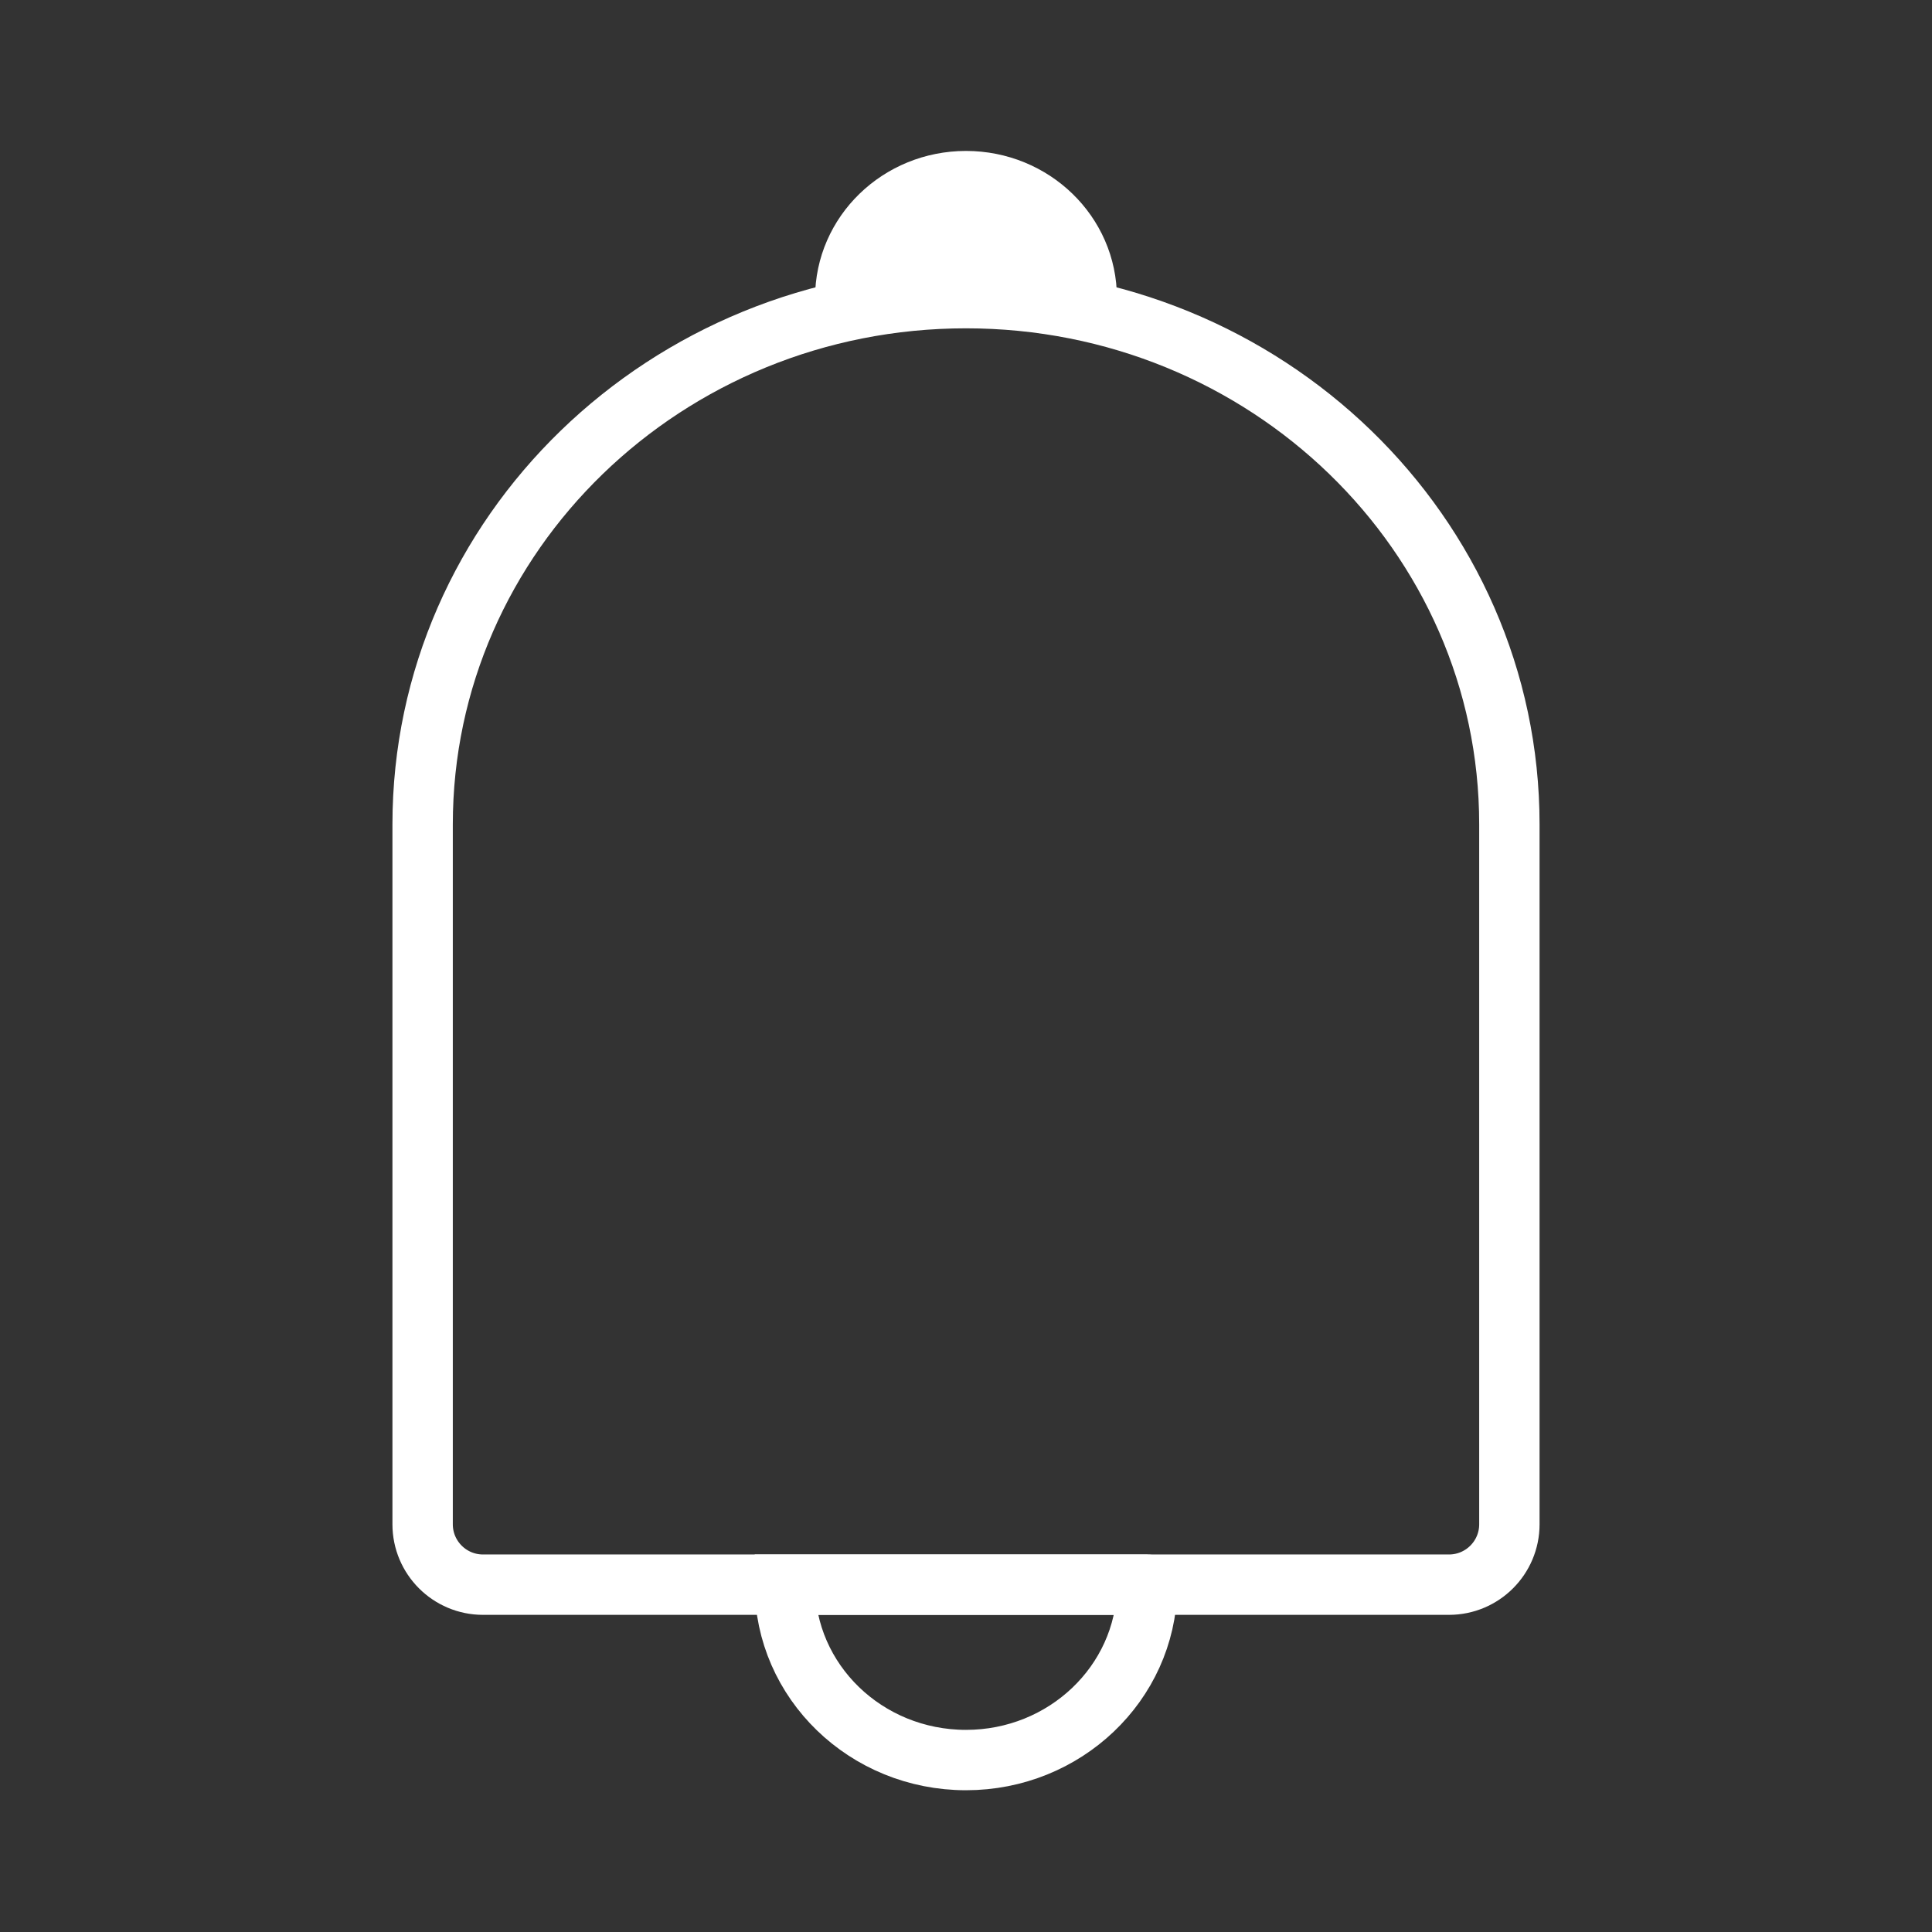 <svg xmlns="http://www.w3.org/2000/svg" width="32" height="32" viewBox="0 0 32 32">
    <rect x="0" y="0" width="32" height="32" fill="#333333" stroke="none"/>
    <g fill="none" fill-rule="evenodd" stroke="#FFF">
        <path d="M18 22.247c0 .552-.448 1-1 1H1c-.552 0-1-.448-1-1V10.655c0-4.814 4.03-8.717 9-8.717s9 3.903 9 8.717h0v11.592z" transform="translate(7 3)"/>
        <path fill="#FFF" d="M11 1.937C11 .867 10.105 0 9 0S7 .867 7 1.937c-.003.002.939-.16 1.908-.158 1.03.003 2.09.17 2.092.158z" transform="translate(7 3)"/>
        <path d="M9 26.152c1.638 0 2.97-1.271 3-2.85 0-.019.037-.055 0-.055H6c0 1.605 1.343 2.905 3 2.905z" transform="translate(7 3)"/>
    </g>
</svg>
